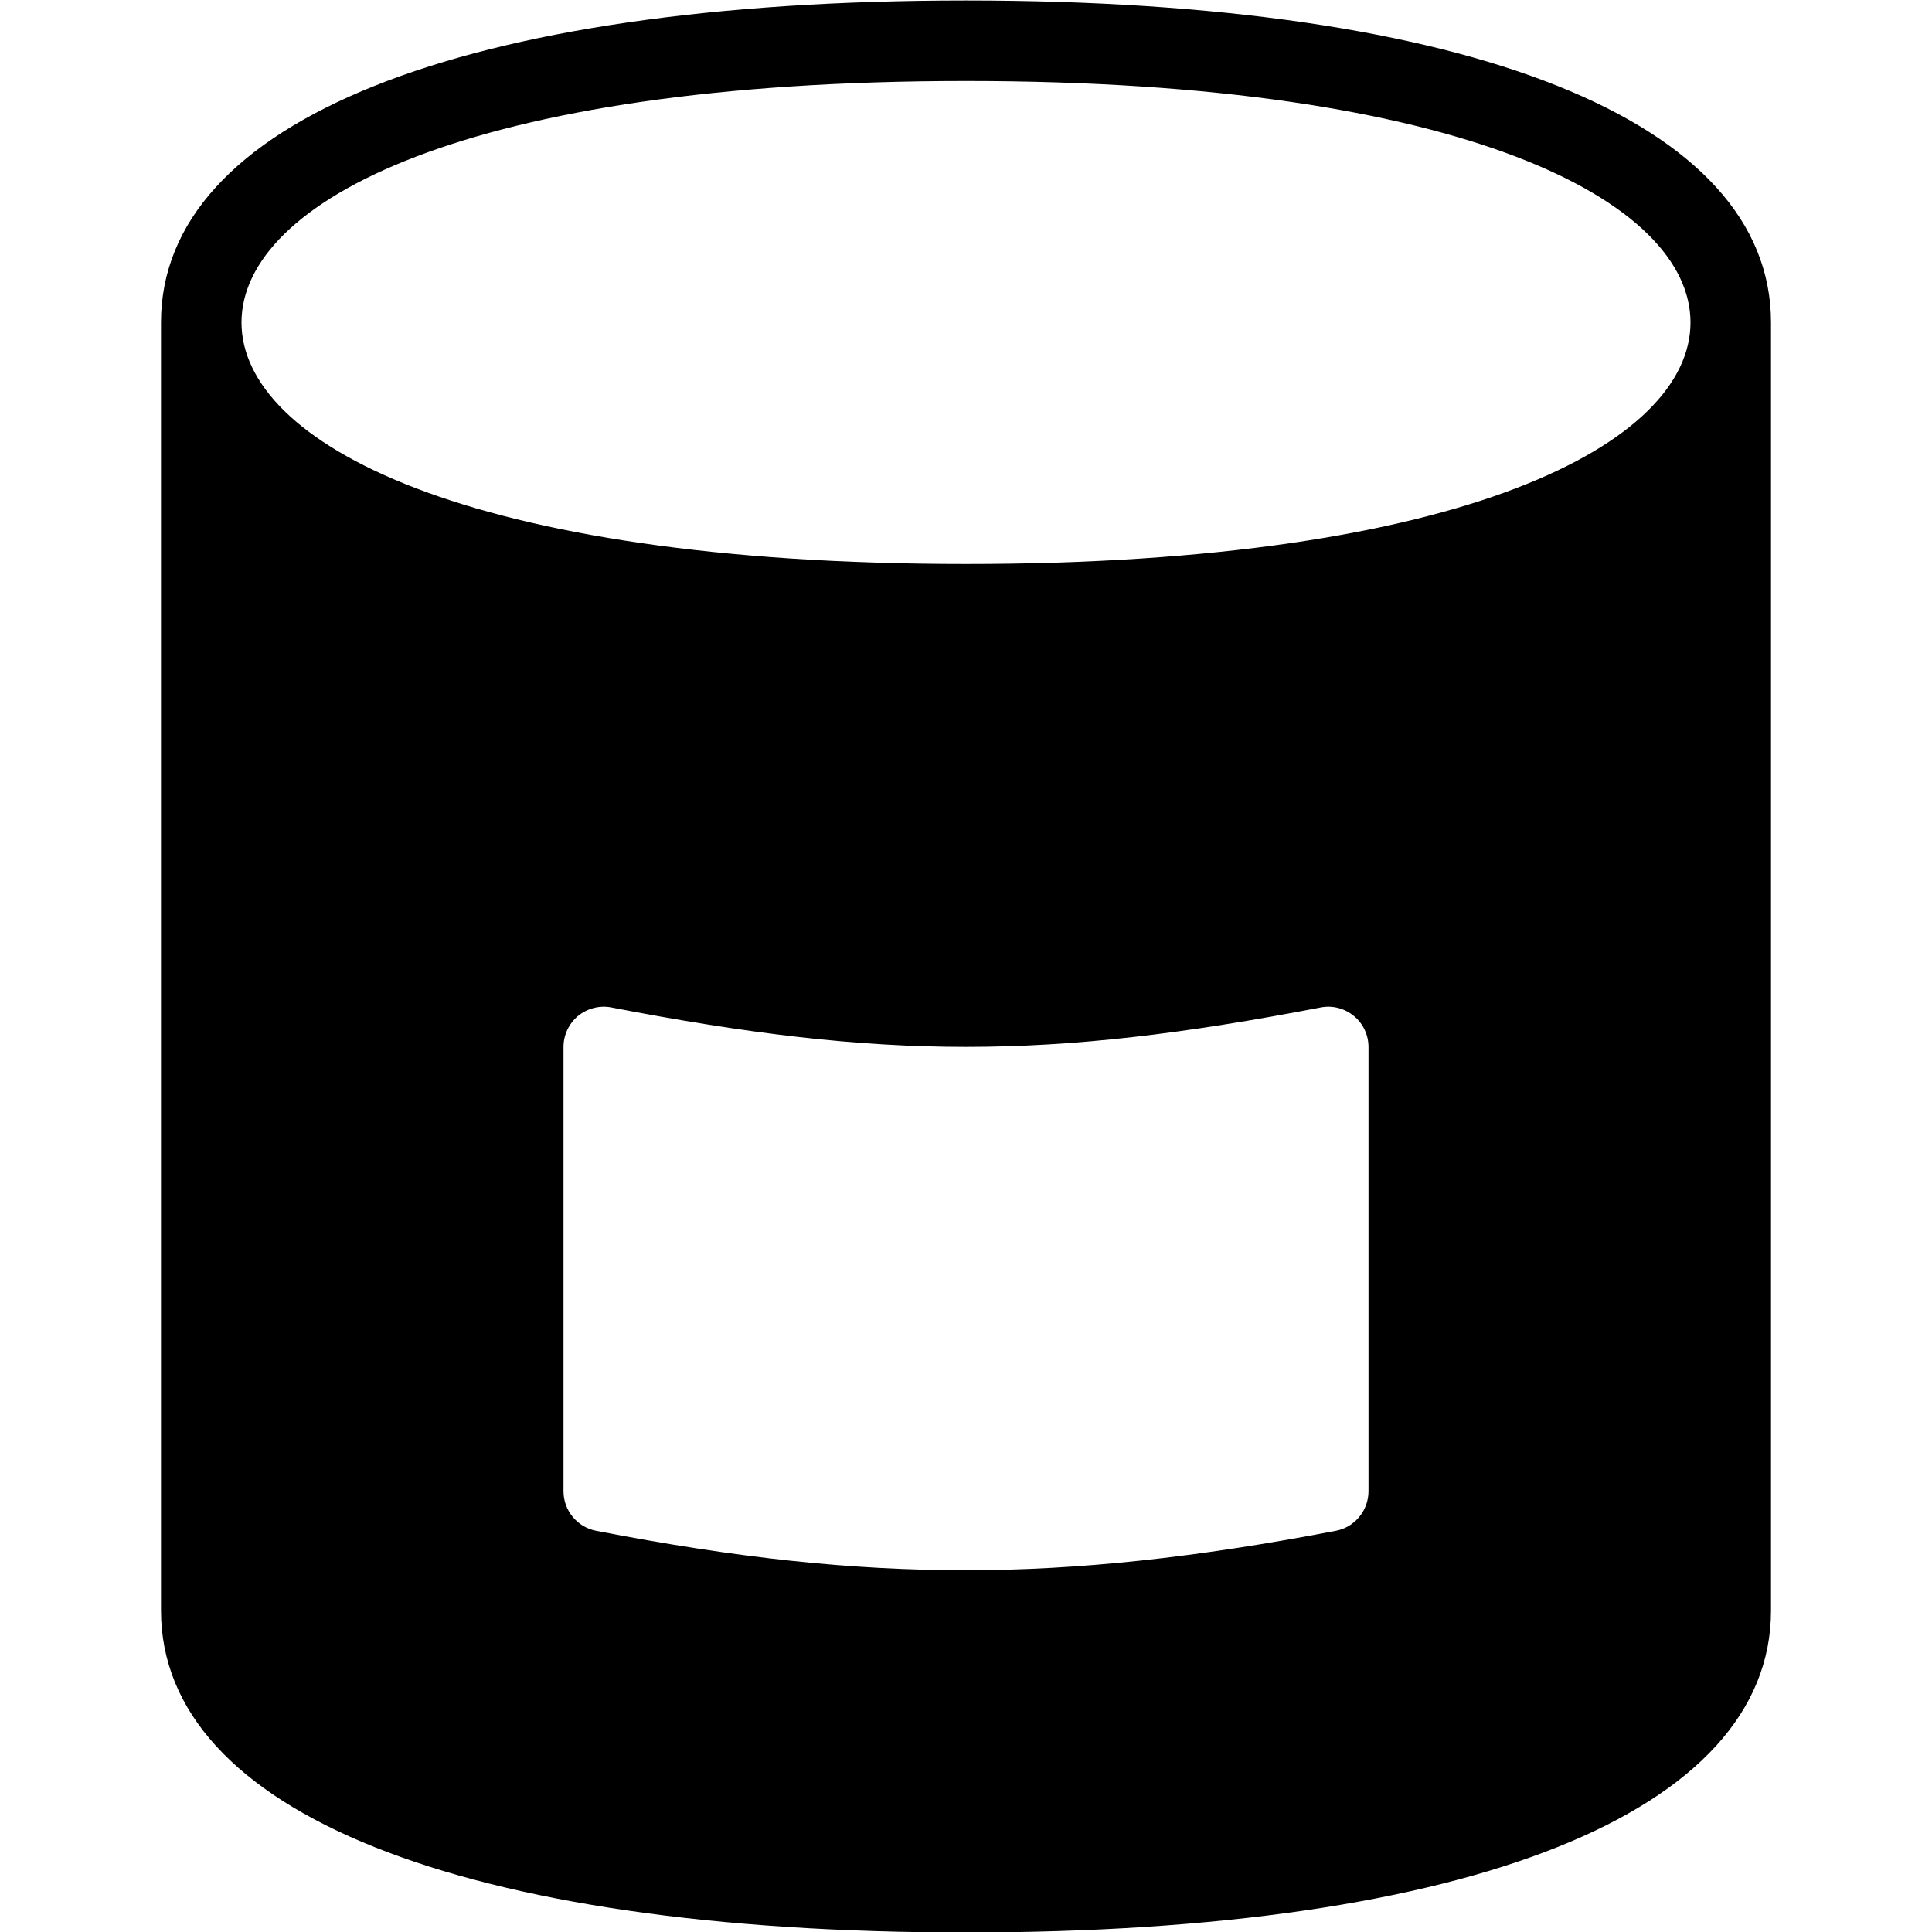 <?xml version="1.0" encoding="utf-8"?>
<!-- Generator: Adobe Illustrator 19.2.0, SVG Export Plug-In . SVG Version: 6.00 Build 0)  -->
<svg version="1.1" xmlns="http://www.w3.org/2000/svg" xmlns:xlink="http://www.w3.org/1999/xlink" x="0px" y="0px" width="24px"
	 height="24px" viewBox="0 0 24 24" enable-background="new 0 0 24 24" xml:space="preserve">
<g id="Filled_icons">
	<path d="M12,0.006c-6.262,0-10,1.496-10,4v16c0,2.504,3.738,4,10,4s10-1.496,10-4v-16C22,1.502,18.262,0.006,12,0.006z M17,18.524
		c0,0.24-0.17,0.447-0.405,0.492c-1.735,0.333-3.196,0.49-4.597,0.49h-0.001c-1.419,0-2.836-0.15-4.592-0.49
		C7.17,18.971,7,18.764,7,18.524v-5.518c0-0.148,0.066-0.291,0.182-0.387c0.115-0.093,0.269-0.133,0.413-0.104
		c3.384,0.653,5.424,0.653,8.811,0c0.147-0.029,0.298,0.011,0.413,0.106C16.934,12.715,17,12.858,17,13.006V18.524z M12,7.006
		c-6.218,0-9-1.508-9-3c0-1.494,2.782-3,9-3c6.217,0,9,1.506,9,3C21,5.498,18.217,7.006,12,7.006z"/>
</g>
<g id="invisible_shape">
	<rect fill="none" width="24" height="24"/>
</g>
</svg>
